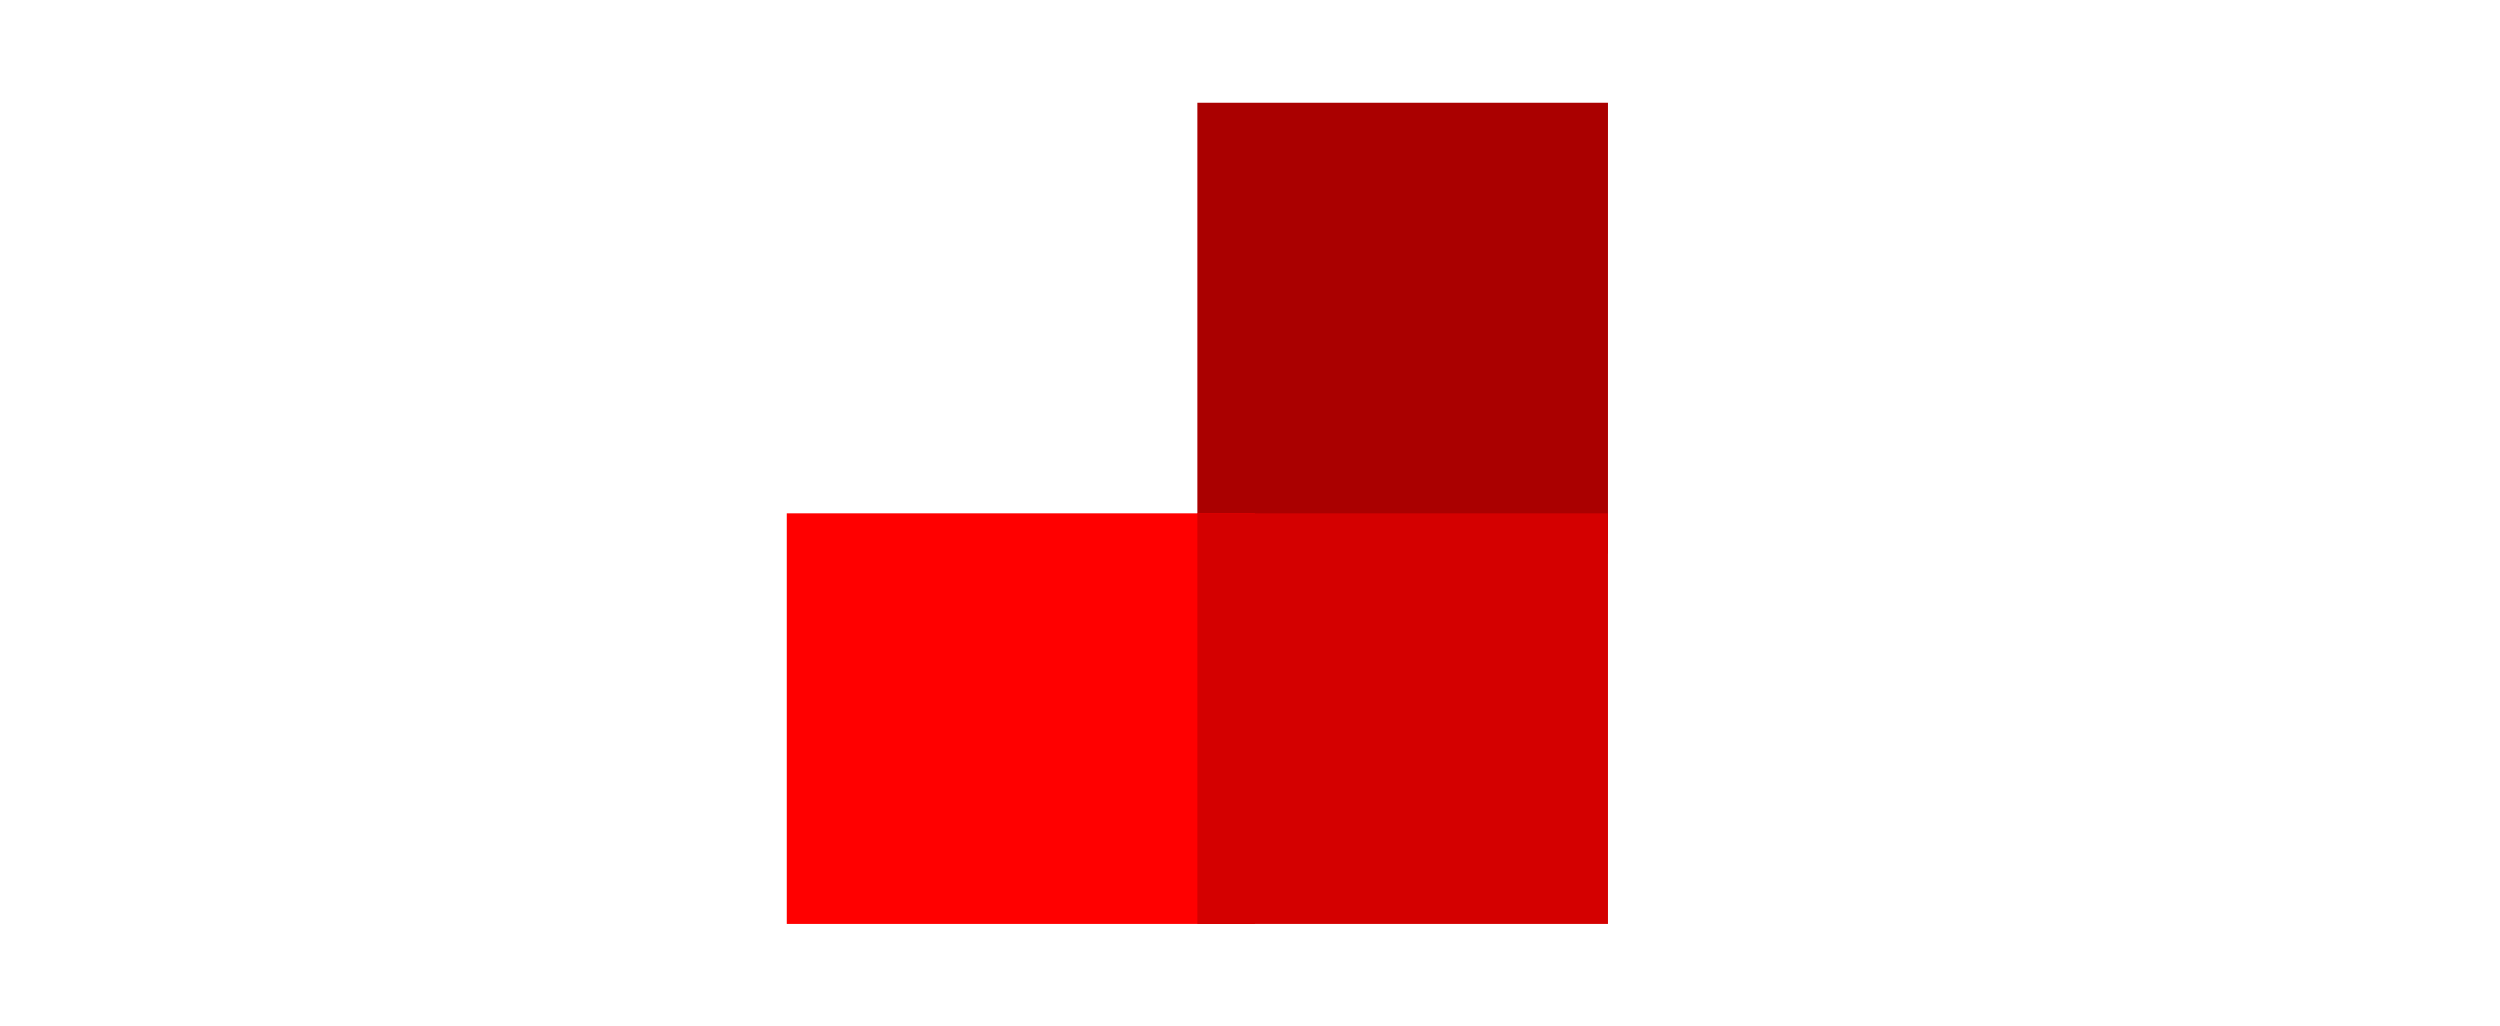 <?xml version="1.0" encoding="UTF-8" standalone="no"?>
<!-- Generator: Adobe Illustrator 14.0.0, SVG Export Plug-In  -->

<svg
   xmlns:dc="http://purl.org/dc/elements/1.1/"
   xmlns:cc="http://creativecommons.org/ns#"
   xmlns:rdf="http://www.w3.org/1999/02/22-rdf-syntax-ns#"
   xmlns:svg="http://www.w3.org/2000/svg"
   xmlns="http://www.w3.org/2000/svg"
   xmlns:sodipodi="http://sodipodi.sourceforge.net/DTD/sodipodi-0.dtd"
   xmlns:inkscape="http://www.inkscape.org/namespaces/inkscape"
   version="1.1"
   x="0px"
   y="0px"
   width="151px"
   height="62px"
   viewBox="3 2.5 151 62"
   enable-background="new 3 2.5 151 62"
   xml:space="preserve"
   id="svg86"
   sodipodi:docname="basic-logo.svg"
   inkscape:version="0.92.1 r15371"><sodipodi:namedview
     pagecolor="#ffffff"
     bordercolor="#666666"
     borderopacity="1"
     objecttolerance="10"
     gridtolerance="10"
     guidetolerance="10"
     inkscape:pageopacity="0"
     inkscape:pageshadow="2"
     inkscape:window-width="1600"
     inkscape:window-height="838"
     id="namedview88"
     showgrid="false"
     inkscape:zoom="5.0331126"
     inkscape:cx="89.939172"
     inkscape:cy="22.16655"
     inkscape:window-x="-8"
     inkscape:window-y="-8"
     inkscape:window-maximized="1"
     inkscape:current-layer="svg86" /><defs
     id="defs2" /><rect
     display="none"
     fill="#FFFFFF"
     width="156.471"
     height="70.735"
     id="rect4" /><path
     display="none"
     fill="#36B27C"
     d="M21.648,61.093v-8.802h1.76v1.176c0.179-0.349,0.439-0.651,0.781-0.911  c0.341-0.259,0.721-0.389,1.138-0.389c0.014,0,0.108,0.01,0.282,0.028v1.945c-0.326-0.128-0.651-0.192-0.977-0.192  c-0.367,0-0.663,0.11-0.887,0.33s-0.337,0.512-0.337,0.873v5.941H21.648z"
     id="path6" /><path
     display="none"
     fill="#36B27C"
     d="M28.833,61.217c-0.426,0-0.796-0.073-1.11-0.221c-0.314-0.146-0.564-0.337-0.75-0.574  c-0.186-0.235-0.336-0.538-0.45-0.907c-0.115-0.369-0.194-0.737-0.237-1.106s-0.07-0.8-0.079-1.29c-0.014-0.385-0.014-0.77,0-1.155  c0.014-0.458,0.044-0.864,0.093-1.221c0.048-0.354,0.132-0.7,0.251-1.034c0.119-0.335,0.274-0.61,0.464-0.825  c0.19-0.216,0.44-0.389,0.75-0.52c0.31-0.13,0.67-0.196,1.083-0.196c0.376,0,0.708,0.05,0.994,0.148  c0.287,0.099,0.525,0.248,0.715,0.446c0.19,0.2,0.348,0.421,0.475,0.664c0.126,0.243,0.221,0.538,0.285,0.884  c0.064,0.347,0.109,0.687,0.134,1.021c0.025,0.335,0.038,0.72,0.038,1.155v0.207h-3.521v0.439c0,0.06,0,0.153,0,0.282  c-0.009,0.17-0.01,0.346-0.003,0.526s0.015,0.358,0.024,0.532c0.009,0.175,0.035,0.34,0.076,0.499  c0.042,0.157,0.092,0.297,0.151,0.416s0.143,0.213,0.251,0.281c0.107,0.069,0.235,0.104,0.381,0.104  c0.184,0,0.335-0.035,0.454-0.107c0.119-0.069,0.208-0.177,0.265-0.319c0.057-0.142,0.098-0.284,0.12-0.426  c0.023-0.143,0.037-0.321,0.042-0.536v-0.372h1.747v0.352c-0.042,0.939-0.273,1.649-0.694,2.131  C30.358,60.976,29.709,61.217,28.833,61.217z M27.967,55.812h1.747v-0.529c-0.005-0.233-0.019-0.438-0.042-0.612  c-0.023-0.174-0.063-0.348-0.12-0.522c-0.057-0.174-0.146-0.307-0.265-0.398s-0.266-0.138-0.44-0.138  c-0.179,0-0.329,0.048-0.45,0.145s-0.211,0.235-0.268,0.416c-0.058,0.182-0.098,0.358-0.121,0.533  c-0.023,0.174-0.037,0.383-0.041,0.625V55.812z"
     id="path8" /><path
     display="none"
     fill="#36B27C"
     d="M35.07,61.217c-0.724,0-1.305-0.216-1.743-0.646c-0.438-0.431-0.737-0.99-0.897-1.678  l1.32-0.44c0.316,0.88,0.756,1.32,1.32,1.32c0.28,0,0.496-0.076,0.65-0.23c0.153-0.153,0.23-0.37,0.23-0.649  c0-0.408-0.147-0.747-0.44-1.018l-1.76-1.32c-0.197-0.133-0.362-0.259-0.495-0.375c-0.133-0.117-0.268-0.26-0.406-0.43  c-0.137-0.17-0.242-0.36-0.313-0.57c-0.071-0.211-0.107-0.44-0.107-0.688c0-0.751,0.24-1.327,0.719-1.726s1.12-0.599,1.922-0.599  c0.38,0,0.724,0.062,1.031,0.183c0.307,0.122,0.565,0.292,0.774,0.513c0.208,0.22,0.38,0.464,0.516,0.732  c0.135,0.268,0.242,0.566,0.32,0.896l-1.32,0.44c-0.064-0.174-0.128-0.324-0.193-0.451c-0.064-0.125-0.15-0.262-0.258-0.408  c-0.107-0.146-0.235-0.26-0.381-0.34c-0.147-0.08-0.31-0.121-0.488-0.121c-0.28,0-0.496,0.077-0.65,0.23  c-0.153,0.154-0.23,0.37-0.23,0.649c0,0.275,0.147,0.523,0.44,0.743l1.76,1.32c0.197,0.155,0.365,0.306,0.505,0.45  c0.14,0.144,0.276,0.313,0.409,0.502c0.133,0.19,0.234,0.402,0.302,0.636c0.069,0.234,0.104,0.483,0.104,0.75  c0,0.752-0.24,1.327-0.719,1.726S35.873,61.217,35.07,61.217z"
     id="path10" /><path
     display="none"
     fill="#36B27C"
     d="M38.783,63.733V52.291h1.761v0.88c0.142-0.15,0.24-0.254,0.295-0.309  c0.055-0.056,0.15-0.141,0.285-0.255c0.135-0.114,0.252-0.194,0.351-0.24s0.225-0.091,0.378-0.134  c0.154-0.044,0.313-0.066,0.478-0.066c0.298,0,0.564,0.055,0.797,0.162c0.234,0.108,0.427,0.237,0.578,0.389  c0.151,0.151,0.28,0.368,0.385,0.649c0.105,0.282,0.185,0.538,0.237,0.767c0.053,0.229,0.093,0.539,0.12,0.929  c0.028,0.39,0.044,0.705,0.048,0.945c0.004,0.241,0.007,0.572,0.007,0.993v0.131c0,0.386-0.02,0.757-0.059,1.114  s-0.11,0.721-0.213,1.09c-0.104,0.369-0.234,0.688-0.392,0.959s-0.369,0.492-0.633,0.663c-0.263,0.173-0.565,0.259-0.904,0.259  c-0.596,0-1.183-0.305-1.76-0.915v3.432H38.783z M41.864,59.772c0.188,0,0.345-0.068,0.471-0.206s0.218-0.333,0.275-0.589  c0.058-0.253,0.096-0.506,0.117-0.756c0.021-0.249,0.031-0.542,0.031-0.877l-0.014-1.161c0-0.207-0.001-0.372-0.003-0.499  c-0.002-0.126-0.01-0.293-0.024-0.502c-0.014-0.208-0.034-0.379-0.059-0.513c-0.025-0.133-0.063-0.279-0.114-0.439  c-0.05-0.16-0.111-0.287-0.182-0.378c-0.071-0.092-0.163-0.17-0.275-0.234s-0.24-0.096-0.382-0.096  c-0.068,0-0.134,0.004-0.196,0.014c-0.062,0.009-0.126,0.023-0.192,0.045c-0.066,0.02-0.122,0.039-0.165,0.055  c-0.043,0.017-0.1,0.042-0.168,0.079c-0.069,0.036-0.118,0.063-0.148,0.078c-0.03,0.018-0.082,0.048-0.155,0.094  s-0.119,0.073-0.137,0.082v5.446C40.947,59.653,41.387,59.772,41.864,59.772z"
     id="path12" /><path
     display="none"
     fill="#36B27C"
     d="M50.452,60.392c-0.408,0.55-1.084,0.825-2.028,0.825s-1.621-0.275-2.028-0.825  c-0.408-0.551-0.612-1.344-0.612-2.38v-2.64c0-1.036,0.204-1.829,0.612-2.38c0.408-0.55,1.084-0.825,2.028-0.825  s1.621,0.275,2.028,0.825c0.408,0.551,0.612,1.344,0.612,2.38v2.64C51.064,59.048,50.86,59.841,50.452,60.392z M48.098,59.718  c0.093,0.036,0.202,0.055,0.326,0.055c0.124,0,0.232-0.019,0.326-0.055c0.094-0.037,0.173-0.081,0.234-0.135  c0.063-0.052,0.114-0.13,0.155-0.233c0.042-0.103,0.074-0.193,0.097-0.271s0.039-0.19,0.048-0.337s0.015-0.263,0.017-0.347  c0.002-0.085,0.003-0.213,0.003-0.383v-2.64c0-0.17-0.001-0.297-0.003-0.383c-0.002-0.084-0.008-0.199-0.017-0.347  c-0.009-0.146-0.025-0.259-0.048-0.337s-0.055-0.169-0.097-0.271c-0.041-0.104-0.092-0.182-0.155-0.234  c-0.061-0.053-0.14-0.098-0.234-0.135c-0.094-0.036-0.203-0.055-0.326-0.055c-0.124,0-0.233,0.019-0.326,0.055  c-0.095,0.037-0.173,0.082-0.234,0.135c-0.063,0.053-0.114,0.13-0.155,0.234c-0.041,0.102-0.073,0.192-0.096,0.271  s-0.039,0.19-0.048,0.337c-0.009,0.147-0.016,0.263-0.017,0.347c-0.003,0.086-0.004,0.213-0.004,0.383v2.64  c0,0.17,0.001,0.298,0.004,0.383c0.001,0.084,0.008,0.2,0.017,0.347c0.009,0.146,0.025,0.259,0.048,0.337s0.055,0.169,0.096,0.271  c0.042,0.104,0.093,0.182,0.155,0.233C47.925,59.637,48.003,59.681,48.098,59.718z"
     id="path14" /><path
     display="none"
     fill="#36B27C"
     d="M52.508,61.093v-8.802h1.76v0.949c0.261-0.238,0.475-0.42,0.64-0.547  c0.165-0.126,0.393-0.245,0.685-0.357c0.29-0.112,0.601-0.169,0.931-0.169c0.376,0,0.681,0.138,0.915,0.413s0.351,0.612,0.351,1.011  v7.502h-1.76v-6.602c0-0.307-0.043-0.53-0.131-0.671c-0.087-0.139-0.263-0.209-0.529-0.209c-0.151,0-0.302,0.03-0.45,0.094  c-0.149,0.061-0.26,0.119-0.333,0.171c-0.073,0.054-0.179,0.137-0.316,0.251v6.966H52.508z"
     id="path16" /><path
     display="none"
     fill="#36B27C"
     d="M61.64,61.217c-0.724,0-1.306-0.216-1.743-0.646C59.458,60.14,59.16,59.58,59,58.893  l1.32-0.44c0.316,0.88,0.756,1.32,1.32,1.32c0.28,0,0.496-0.076,0.65-0.23c0.153-0.153,0.23-0.37,0.23-0.649  c0-0.408-0.147-0.747-0.44-1.018l-1.76-1.32c-0.197-0.133-0.362-0.259-0.495-0.375c-0.133-0.117-0.268-0.26-0.405-0.43  c-0.138-0.17-0.242-0.36-0.313-0.57C59.035,54.969,59,54.739,59,54.491c0-0.751,0.239-1.327,0.719-1.726  c0.478-0.398,1.119-0.599,1.921-0.599c0.38,0,0.725,0.062,1.032,0.183c0.307,0.122,0.564,0.292,0.774,0.513  c0.208,0.22,0.379,0.464,0.515,0.732c0.135,0.268,0.242,0.566,0.32,0.896l-1.32,0.44c-0.064-0.174-0.128-0.324-0.192-0.451  c-0.064-0.125-0.151-0.262-0.258-0.408c-0.108-0.146-0.235-0.26-0.382-0.34s-0.31-0.121-0.488-0.121c-0.279,0-0.497,0.077-0.65,0.23  c-0.154,0.154-0.23,0.37-0.23,0.649c0,0.275,0.146,0.523,0.44,0.743l1.76,1.32c0.197,0.155,0.365,0.306,0.505,0.45  c0.14,0.144,0.277,0.313,0.41,0.502c0.133,0.19,0.234,0.402,0.303,0.636c0.068,0.234,0.103,0.483,0.103,0.75  c0,0.752-0.24,1.327-0.719,1.726C63.082,61.017,62.442,61.217,61.64,61.217z"
     id="path18" /><path
     display="none"
     fill="#36B27C"
     d="M65.429,50.971v-1.76h1.76v1.76H65.429z M65.429,61.093v-8.802h1.76v8.802H65.429z"
     id="path20" /><path
     display="none"
     fill="#36B27C"
     d="M70.187,61.093l-1.98-8.802h1.691l1.224,6.608l1.114-6.608h1.691l-1.966,8.802H70.187z"
     id="path22" /><path
     display="none"
     fill="#36B27C"
     d="M77.249,61.217c-0.426,0-0.797-0.073-1.11-0.221c-0.315-0.146-0.564-0.337-0.75-0.574  c-0.185-0.235-0.335-0.538-0.45-0.907c-0.115-0.369-0.194-0.737-0.238-1.106s-0.07-0.8-0.079-1.29c-0.014-0.385-0.014-0.77,0-1.155  c0.014-0.458,0.045-0.864,0.092-1.221c0.049-0.354,0.132-0.7,0.251-1.034c0.119-0.335,0.273-0.61,0.464-0.825  c0.19-0.216,0.44-0.389,0.75-0.52c0.309-0.13,0.67-0.196,1.083-0.196c0.376,0,0.707,0.05,0.994,0.148  c0.286,0.099,0.524,0.248,0.715,0.446c0.189,0.2,0.347,0.421,0.474,0.664c0.125,0.243,0.222,0.538,0.286,0.884  c0.064,0.347,0.108,0.687,0.134,1.021c0.024,0.335,0.037,0.72,0.037,1.155v0.207h-3.52v0.439c0,0.06,0,0.153,0,0.282  c-0.009,0.17-0.01,0.346-0.004,0.526c0.008,0.181,0.015,0.358,0.024,0.532c0.009,0.175,0.034,0.34,0.076,0.499  c0.041,0.157,0.092,0.297,0.151,0.416s0.143,0.213,0.251,0.281c0.107,0.069,0.234,0.104,0.381,0.104  c0.184,0,0.335-0.035,0.454-0.107c0.119-0.069,0.207-0.177,0.265-0.319c0.057-0.142,0.097-0.284,0.12-0.426  c0.023-0.143,0.037-0.321,0.042-0.536v-0.372h1.746v0.352c-0.041,0.939-0.272,1.649-0.694,2.131S78.124,61.217,77.249,61.217z   M76.382,55.812h1.747v-0.529c-0.005-0.233-0.019-0.438-0.042-0.612c-0.023-0.174-0.063-0.348-0.12-0.522  c-0.058-0.174-0.146-0.307-0.265-0.398s-0.266-0.138-0.44-0.138c-0.179,0-0.329,0.048-0.45,0.145  c-0.123,0.097-0.212,0.235-0.269,0.416c-0.057,0.182-0.097,0.358-0.12,0.533c-0.023,0.174-0.037,0.383-0.041,0.625V55.812z"
     id="path24" /><path
     display="none"
     fill="#36B27C"
     d="M89.336,61.217c-0.692,0-1.195-0.177-1.508-0.53c-0.314-0.353-0.477-0.887-0.486-1.602  v-5.474h-0.88v-1.32h0.88v-3.08h1.76v3.08h1.32v1.32h-1.32v5.137c0,0.353,0.049,0.612,0.146,0.777s0.29,0.247,0.583,0.247  c0.128,0,0.326-0.022,0.591-0.068v1.43C89.983,61.188,89.621,61.217,89.336,61.217z"
     id="path26" /><path
     display="none"
     fill="#36B27C"
     d="M94.15,61.217c-0.426,0-0.796-0.073-1.109-0.221c-0.315-0.146-0.564-0.337-0.75-0.574  c-0.185-0.235-0.336-0.538-0.451-0.907s-0.194-0.737-0.237-1.106c-0.044-0.369-0.07-0.8-0.08-1.29c-0.014-0.385-0.014-0.77,0-1.155  c0.014-0.458,0.046-0.864,0.093-1.221c0.049-0.354,0.131-0.7,0.251-1.034c0.119-0.335,0.273-0.61,0.464-0.825  c0.189-0.216,0.44-0.389,0.75-0.52c0.309-0.13,0.669-0.196,1.082-0.196c0.376,0,0.708,0.05,0.995,0.148  c0.286,0.099,0.524,0.248,0.715,0.446c0.189,0.2,0.347,0.421,0.474,0.664c0.125,0.243,0.222,0.538,0.286,0.884  c0.064,0.347,0.108,0.687,0.135,1.021c0.024,0.335,0.037,0.72,0.037,1.155v0.207h-3.521v0.439c0,0.06,0,0.153,0,0.282  c-0.009,0.17-0.009,0.346-0.003,0.526c0.008,0.181,0.016,0.358,0.024,0.532c0.009,0.175,0.034,0.34,0.075,0.499  c0.041,0.157,0.091,0.297,0.151,0.416s0.144,0.213,0.252,0.281c0.107,0.069,0.234,0.104,0.38,0.104c0.184,0,0.334-0.035,0.454-0.107  c0.12-0.069,0.208-0.177,0.266-0.319c0.057-0.142,0.096-0.284,0.119-0.426c0.023-0.143,0.037-0.321,0.042-0.536v-0.372h1.746v0.352  c-0.041,0.939-0.272,1.649-0.693,2.131C95.675,60.976,95.025,61.217,94.15,61.217z M93.283,55.812h1.747v-0.529  c-0.004-0.233-0.018-0.438-0.041-0.612c-0.023-0.174-0.063-0.348-0.119-0.522c-0.058-0.174-0.147-0.307-0.266-0.398  s-0.266-0.138-0.44-0.138c-0.179,0-0.329,0.048-0.449,0.145c-0.122,0.097-0.212,0.235-0.269,0.416  c-0.058,0.182-0.098,0.358-0.121,0.533c-0.023,0.174-0.037,0.383-0.042,0.625V55.812z"
     id="path28" /><path
     display="none"
     fill="#36B27C"
     d="M98.077,61.093v-8.802h1.761v0.997c0.628-0.747,1.358-1.121,2.193-1.121  c0.421,0,0.731,0.094,0.929,0.278c0.197,0.187,0.33,0.48,0.398,0.884c0.289-0.38,0.601-0.669,0.936-0.866s0.756-0.296,1.266-0.296  c0.146,0,0.277,0.016,0.396,0.045c0.116,0.03,0.219,0.065,0.306,0.106c0.087,0.042,0.163,0.105,0.23,0.189  c0.065,0.085,0.121,0.163,0.165,0.234c0.043,0.071,0.079,0.173,0.11,0.306c0.028,0.133,0.05,0.243,0.063,0.33  s0.026,0.215,0.035,0.385c0.01,0.17,0.014,0.303,0.014,0.398c0,0.097,0,0.241,0,0.434c0,0.041,0,0.073,0,0.097v6.401h-1.76V54.67  c0-0.022,0-0.06,0-0.109c0-0.151-0.003-0.269-0.008-0.351c-0.005-0.083-0.02-0.178-0.044-0.285c-0.026-0.107-0.07-0.188-0.135-0.237  c-0.064-0.051-0.148-0.076-0.254-0.076c-0.179,0-0.357,0.036-0.536,0.107c-0.179,0.07-0.317,0.14-0.416,0.206  s-0.221,0.159-0.368,0.278v6.89h-1.76v-6.388c0-0.028,0-0.069,0-0.124c0-0.129,0-0.225,0-0.289s-0.01-0.147-0.024-0.251  c-0.017-0.103-0.038-0.18-0.066-0.23c-0.027-0.05-0.069-0.096-0.13-0.138c-0.06-0.041-0.133-0.062-0.22-0.062  c-0.431,0-0.871,0.186-1.32,0.557v6.925H98.077z"
     id="path30" /><path
     display="none"
     fill="#36B27C"
     d="M108.419,63.733V52.291h1.76v0.88c0.143-0.15,0.24-0.254,0.295-0.309  c0.056-0.056,0.15-0.141,0.286-0.255c0.134-0.114,0.252-0.194,0.352-0.24c0.098-0.046,0.223-0.091,0.377-0.134  c0.153-0.044,0.313-0.066,0.479-0.066c0.298,0,0.563,0.055,0.798,0.162c0.233,0.108,0.426,0.237,0.577,0.389  s0.279,0.368,0.385,0.649c0.105,0.282,0.184,0.538,0.237,0.767c0.052,0.229,0.093,0.539,0.121,0.929  c0.027,0.39,0.042,0.705,0.047,0.945c0.005,0.241,0.008,0.572,0.008,0.993v0.131c0,0.386-0.02,0.757-0.059,1.114  s-0.109,0.721-0.214,1.09c-0.102,0.369-0.233,0.688-0.391,0.959c-0.159,0.271-0.37,0.492-0.633,0.663  c-0.265,0.173-0.565,0.259-0.904,0.259c-0.596,0-1.183-0.305-1.761-0.915v3.432H108.419z M111.499,59.772  c0.188,0,0.344-0.068,0.471-0.206c0.125-0.138,0.217-0.333,0.275-0.589c0.057-0.253,0.096-0.506,0.117-0.756  c0.021-0.249,0.03-0.542,0.03-0.877l-0.014-1.161c0-0.207-0.001-0.372-0.003-0.499c-0.003-0.126-0.011-0.293-0.024-0.502  c-0.014-0.208-0.033-0.379-0.058-0.513c-0.026-0.133-0.064-0.279-0.115-0.439c-0.05-0.16-0.111-0.287-0.182-0.378  c-0.071-0.092-0.163-0.17-0.274-0.234c-0.113-0.064-0.24-0.096-0.383-0.096c-0.068,0-0.133,0.004-0.195,0.014  c-0.061,0.009-0.127,0.023-0.192,0.045c-0.067,0.02-0.122,0.039-0.165,0.055c-0.044,0.017-0.1,0.042-0.168,0.079  c-0.069,0.036-0.119,0.063-0.148,0.078c-0.03,0.018-0.081,0.048-0.154,0.094s-0.119,0.073-0.138,0.082v5.446  C110.582,59.653,111.022,59.772,111.499,59.772z"
     id="path32" /><path
     display="none"
     fill="#36B27C"
     d="M115.59,61.093V48.771h1.76v12.322H115.59z"
     id="path34" /><path
     display="none"
     fill="#36B27C"
     d="M120.452,61.217c-0.491,0-0.908-0.212-1.249-0.636c-0.342-0.424-0.512-0.902-0.512-1.435  c0-0.426,0.072-0.813,0.217-1.162c0.144-0.348,0.297-0.626,0.457-0.836c0.161-0.207,0.428-0.423,0.804-0.646  c0.376-0.222,0.66-0.375,0.853-0.457c0.193-0.083,0.527-0.218,1.004-0.406c0.083-0.032,0.146-0.057,0.187-0.075v-0.633  c0-0.444-0.063-0.789-0.187-1.034c-0.123-0.245-0.354-0.368-0.693-0.368c-0.303,0-0.52,0.104-0.649,0.313  c-0.132,0.209-0.206,0.496-0.225,0.863c-0.005,0.05-0.006,0.126-0.006,0.227h-1.761c0.01-0.844,0.245-1.515,0.708-2.015  s1.107-0.75,1.933-0.75c0.82,0,1.466,0.254,1.936,0.76c0.47,0.508,0.705,1.175,0.705,2.005v3.961c0,0.917,0.074,1.65,0.226,2.2  h-1.752l-0.234-1.32c-0.092,0.184-0.166,0.325-0.223,0.427c-0.059,0.101-0.143,0.226-0.252,0.374  c-0.11,0.149-0.221,0.265-0.33,0.344c-0.11,0.081-0.248,0.15-0.413,0.21S120.649,61.217,120.452,61.217z M121.332,59.772  c0.124,0,0.244-0.037,0.36-0.11c0.118-0.073,0.205-0.145,0.265-0.213s0.133-0.16,0.22-0.275c0.014-0.022,0.026-0.038,0.035-0.048  v-2.434c-0.073,0.05-0.195,0.128-0.365,0.233c-0.169,0.105-0.304,0.191-0.404,0.258c-0.102,0.066-0.224,0.158-0.365,0.275  c-0.143,0.116-0.252,0.229-0.33,0.336c-0.078,0.108-0.147,0.24-0.207,0.396c-0.06,0.155-0.088,0.318-0.088,0.487  C120.452,59.408,120.745,59.772,121.332,59.772z"
     id="path36" /><path
     display="none"
     fill="#36B27C"
     d="M127.691,61.217c-0.691,0-1.194-0.177-1.508-0.53c-0.314-0.353-0.477-0.887-0.486-1.602  v-5.474h-0.88v-1.32h0.88v-3.08h1.761v3.08h1.32v1.32h-1.32v5.137c0,0.353,0.049,0.612,0.146,0.777  c0.096,0.165,0.29,0.247,0.583,0.247c0.129,0,0.326-0.022,0.592-0.068v1.43C128.338,61.188,127.976,61.217,127.691,61.217z"
     id="path38" /><path
     display="none"
     fill="#36B27C"
     d="M132.505,61.217c-0.426,0-0.796-0.073-1.109-0.221c-0.314-0.146-0.563-0.337-0.75-0.574  c-0.185-0.235-0.336-0.538-0.451-0.907c-0.114-0.369-0.193-0.737-0.236-1.106c-0.045-0.369-0.07-0.8-0.08-1.29  c-0.014-0.385-0.014-0.77,0-1.155c0.014-0.458,0.046-0.864,0.094-1.221c0.049-0.354,0.131-0.7,0.25-1.034  c0.12-0.335,0.274-0.61,0.465-0.825c0.189-0.216,0.44-0.389,0.75-0.52c0.309-0.13,0.67-0.196,1.082-0.196  c0.376,0,0.708,0.05,0.995,0.148c0.285,0.099,0.524,0.248,0.715,0.446c0.189,0.2,0.347,0.421,0.474,0.664  c0.125,0.243,0.222,0.538,0.286,0.884c0.064,0.347,0.108,0.687,0.134,1.021c0.025,0.335,0.037,0.72,0.037,1.155v0.207h-3.521v0.439  c0,0.06,0,0.153,0,0.282c-0.009,0.17-0.009,0.346-0.003,0.526c0.008,0.181,0.015,0.358,0.024,0.532  c0.009,0.175,0.033,0.34,0.075,0.499c0.041,0.157,0.091,0.297,0.15,0.416s0.145,0.213,0.253,0.281  c0.106,0.069,0.233,0.104,0.38,0.104c0.184,0,0.335-0.035,0.454-0.107c0.119-0.069,0.208-0.177,0.266-0.319  c0.057-0.142,0.097-0.284,0.119-0.426c0.023-0.143,0.037-0.321,0.041-0.536v-0.372h1.747v0.352  c-0.041,0.939-0.272,1.649-0.693,2.131C134.03,60.976,133.381,61.217,132.505,61.217z M131.639,55.812h1.746v-0.529  c-0.004-0.233-0.018-0.438-0.041-0.612c-0.022-0.174-0.063-0.348-0.119-0.522c-0.058-0.174-0.146-0.307-0.266-0.398  s-0.266-0.138-0.44-0.138c-0.179,0-0.328,0.048-0.449,0.145c-0.122,0.097-0.212,0.235-0.269,0.416  c-0.059,0.182-0.098,0.358-0.121,0.533c-0.022,0.174-0.036,0.383-0.041,0.625V55.812z"
     id="path40" /><path
     display="none"
     fill="#5EC79E"
     d="M89.54,16.808c-0.027-0.284-0.072-0.498-0.131-0.64s-0.146-0.305-0.261-0.488  c-0.115-0.183-0.253-0.316-0.418-0.399s-0.375-0.156-0.626-0.22c-0.252-0.064-0.542-0.096-0.873-0.096v7.068  c0.266,0,0.501-0.016,0.708-0.048c0.206-0.032,0.388-0.069,0.544-0.11c0.156-0.041,0.293-0.117,0.413-0.227  c0.119-0.11,0.217-0.207,0.295-0.289c0.078-0.083,0.145-0.218,0.2-0.406c0.055-0.188,0.096-0.341,0.124-0.46  s0.047-0.312,0.061-0.578c0.014-0.266,0.021-0.479,0.021-0.64c0-0.16,0-0.41,0-0.75c0-0.091,0-0.16,0-0.206  c0-0.357-0.003-0.628-0.008-0.812C89.583,17.326,89.567,17.092,89.54,16.808z"
     id="path42" /><path
     display="none"
     fill="#5EC79E"
     d="M141.042,2.632H15.429L3.22,23.78l12.209,21.148h125.613l12.209-21.148L141.042,2.632z   M45.942,35.009c-1.238,1.104-2.741,1.656-4.511,1.656c-1.146,0-2.164-0.211-3.053-0.633c-0.889-0.421-1.606-0.995-2.152-1.719  c-0.545-0.724-0.965-1.526-1.258-2.407s-0.463-1.824-0.509-2.833l5.075-0.977c0,0.504,0.009,0.949,0.027,1.334  c0.019,0.385,0.066,0.806,0.145,1.259s0.184,0.825,0.316,1.114c0.133,0.289,0.321,0.532,0.564,0.729  c0.243,0.197,0.529,0.295,0.859,0.295c0.99,0,1.485-0.633,1.485-1.898c0-1.732-0.977-3.456-2.929-5.17l-1.554-1.32  c-0.495-0.413-0.889-0.756-1.183-1.031c-0.293-0.275-0.64-0.646-1.039-1.114c-0.398-0.467-0.71-0.919-0.935-1.354  s-0.417-0.96-0.578-1.575c-0.16-0.614-0.241-1.265-0.241-1.953c0-2.008,0.637-3.596,1.912-4.765s2.966-1.753,5.075-1.753  c1.751,0,3.241,0.624,4.47,1.87c1.229,1.247,1.843,2.75,1.843,4.511l-0.014,0.179c0,0.12,0,0.257,0,0.413l-5.17,0.715  c0-0.101,0.007-0.259,0.021-0.475c0.014-0.215,0.021-0.392,0.021-0.529c0-0.33-0.023-0.646-0.069-0.949  c-0.046-0.303-0.122-0.605-0.227-0.908c-0.105-0.303-0.269-0.543-0.488-0.722c-0.22-0.179-0.486-0.268-0.798-0.268  c-0.55,0-0.962,0.215-1.238,0.646c-0.275,0.431-0.413,0.939-0.413,1.526c0,0.513,0.081,0.995,0.241,1.444  c0.161,0.449,0.403,0.869,0.729,1.258s0.625,0.713,0.901,0.97c0.275,0.257,0.642,0.571,1.1,0.942  c0.458,0.372,0.784,0.644,0.977,0.818c0.706,0.624,1.302,1.208,1.788,1.753s0.944,1.162,1.375,1.85  c0.431,0.687,0.754,1.43,0.97,2.227c0.215,0.798,0.323,1.66,0.323,2.585C47.799,32.485,47.18,33.904,45.942,35.009z M56.207,36.157  h-5.006V11.403h5.006V36.157z M77.831,36.157h-3.686l-0.11-17.41c-0.275,1.788-0.756,4.689-1.444,8.705  c-0.688,4.016-1.169,6.917-1.444,8.705h-3.741l-3.039-17.52l-0.11,17.52h-3.7V11.403h5.996l2.641,16.502l2.847-16.502h5.79V36.157z   M94.015,21.333c-0.215,0.825-0.515,1.506-0.9,2.042c-0.385,0.537-0.88,0.967-1.485,1.293c-0.605,0.325-1.26,0.555-1.966,0.688  s-1.522,0.204-2.448,0.213v10.588h-5.034V11.403h5.982c2.154,0,3.722,0.601,4.703,1.802c0.981,1.201,1.472,2.938,1.472,5.212  C94.339,19.536,94.231,20.507,94.015,21.333z M107.575,36.157h-9.929V11.403h5.005v21.315h4.924V36.157z M120.905,14.841h-5.321  v6.739h3.768v3.521h-3.768v7.618h5.321v3.438h-10.327V11.403h10.327V14.841z"
     id="path44" /><rect
     style="fill:#aa0000;fill-opacity:1;stroke:none;stroke-width:0.057;stroke-miterlimit:4;stroke-dasharray:none;stroke-opacity:1;paint-order:stroke fill markers"
     id="rect4487-0"
     width="24.8"
     height="27.234"
     x="75.321"
     y="8.706"
     inkscape:export-xdpi="299.87997"
     inkscape:export-ydpi="299.87997" /><rect
     style="fill:#ff0000;fill-opacity:1;stroke:none;stroke-width:0.058;stroke-miterlimit:4;stroke-dasharray:none;stroke-opacity:1;paint-order:stroke fill markers"
     id="rect4487-0-7"
     width="28.277"
     height="24.8"
     x="50.521"
     y="33.505"
     inkscape:export-xdpi="299.87997"
     inkscape:export-ydpi="299.87997" /><rect
     style="fill:#d40000;fill-opacity:1;stroke:none;stroke-width:0.055;stroke-miterlimit:4;stroke-dasharray:none;stroke-opacity:1;paint-order:stroke fill markers"
     id="rect4487-0-0"
     width="24.8"
     height="24.8"
     x="75.321"
     y="33.505"
     inkscape:export-xdpi="299.87997"
     inkscape:export-ydpi="299.87997" /></svg>